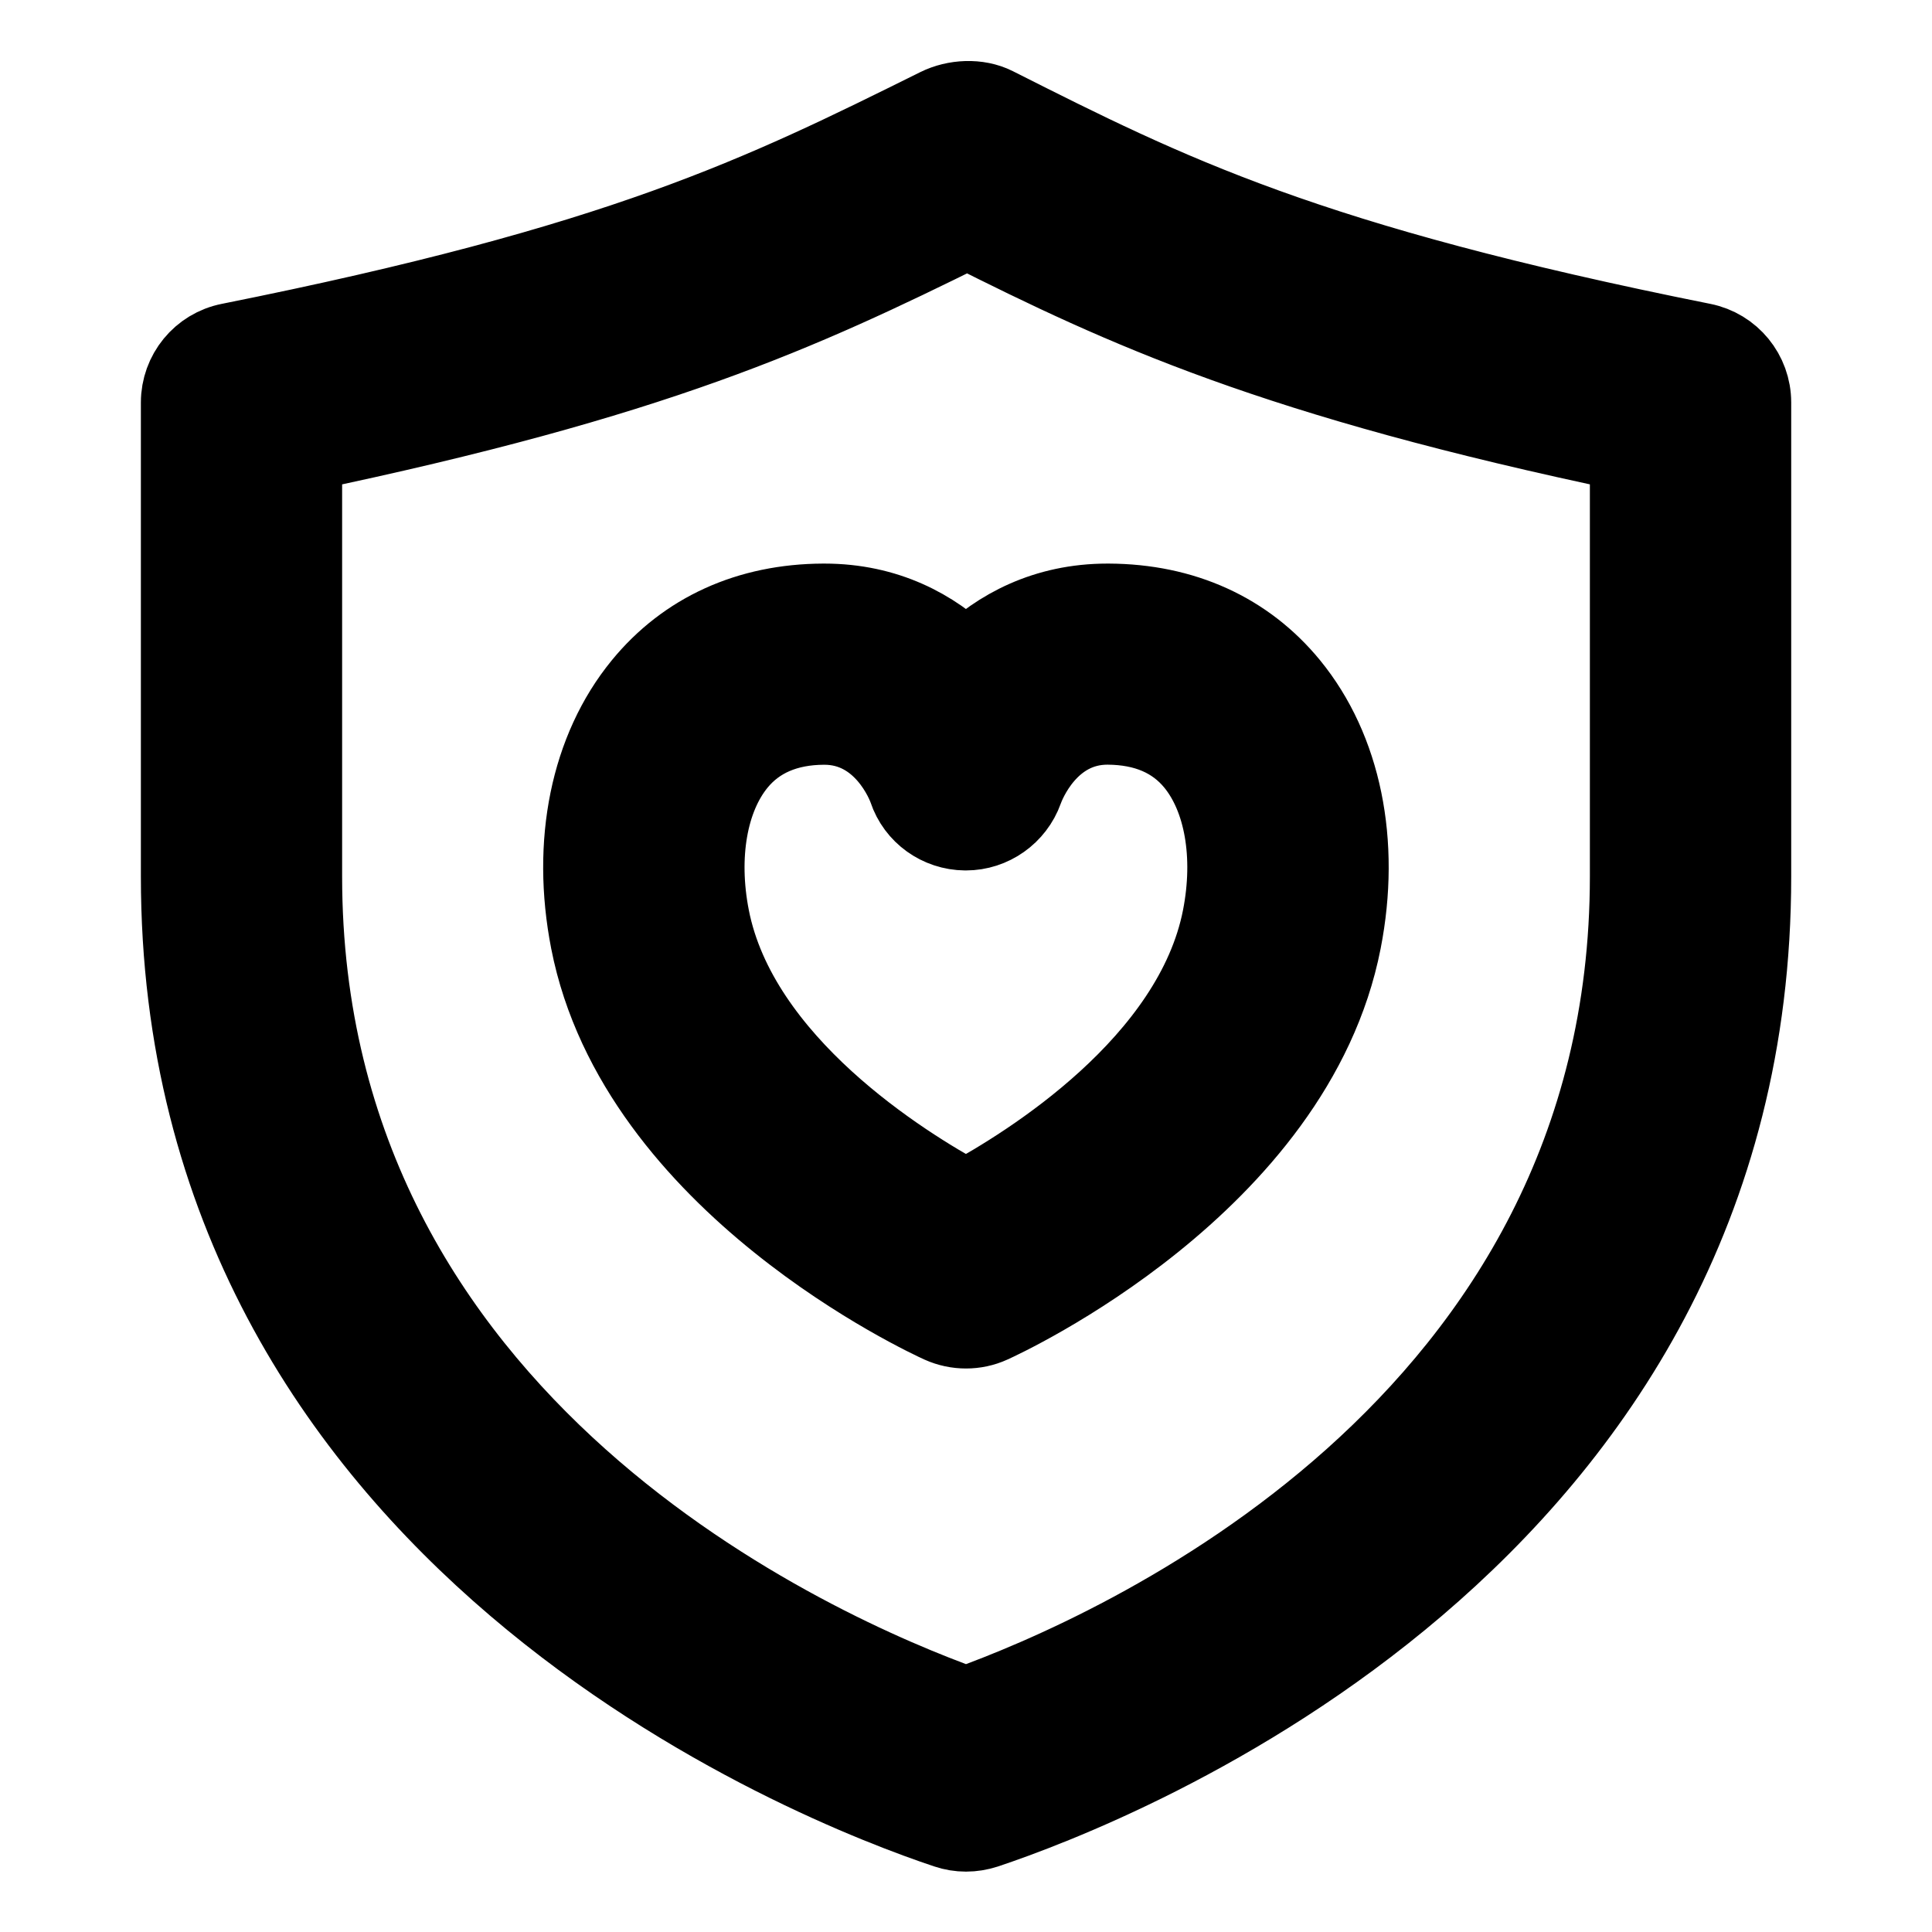 <svg viewBox="0 0 24 24" fill="currentColor" stroke="currentColor" xmlns="http://www.w3.org/2000/svg">
<path d="M12 22.75C11.92 22.75 11.84 22.737 11.763 22.711C10.174 22.181 2.25 19.122 2.25 10.888V5C2.25 4.643 2.502 4.334 2.853 4.265C7.733 3.289 9.463 2.431 11.654 1.344C11.866 1.239 12.146 1.225 12.356 1.33C14.515 2.419 16.221 3.279 21.148 4.265C21.499 4.335 21.751 4.643 21.751 5V10.889C21.751 19.123 13.827 22.182 12.238 22.712C12.16 22.737 12.08 22.75 12 22.75ZM3.75 5.612V10.888C3.75 17.753 10.168 20.548 12 21.205C13.832 20.548 20.25 17.752 20.25 10.888V5.612C15.827 4.686 13.968 3.819 12.015 2.838C9.938 3.865 8.135 4.696 3.75 5.612ZM12 16.5C11.895 16.5 11.789 16.478 11.691 16.434C11.538 16.365 7.927 14.702 7.338 11.688C7.1 10.469 7.336 9.313 7.987 8.519C8.529 7.857 9.303 7.505 10.226 7.501C10.231 7.501 10.235 7.501 10.24 7.501C11.01 7.501 11.589 7.818 11.999 8.217C12.409 7.818 12.988 7.501 13.757 7.501C13.761 7.501 13.766 7.501 13.771 7.501C14.695 7.505 15.469 7.857 16.011 8.518C16.661 9.312 16.899 10.467 16.66 11.688C16.071 14.702 12.461 16.365 12.307 16.434C12.211 16.478 12.105 16.5 12 16.5ZM10.24 9C10.238 9 10.237 9 10.235 9C9.767 9.002 9.401 9.16 9.148 9.468C8.787 9.909 8.661 10.632 8.811 11.399C9.166 13.217 11.211 14.482 11.999 14.909C12.787 14.483 14.832 13.218 15.187 11.399C15.337 10.63 15.211 9.908 14.85 9.467C14.597 9.159 14.232 9.002 13.762 8.999C13.76 8.999 13.759 8.999 13.757 8.999C13.021 8.999 12.736 9.729 12.707 9.813C12.6 10.111 12.315 10.313 11.999 10.313C11.997 10.313 11.994 10.313 11.991 10.313C11.672 10.31 11.388 10.108 11.287 9.805C11.262 9.73 10.978 9 10.24 9ZM15.925 11.543H15.935H15.925Z" />
</svg>
